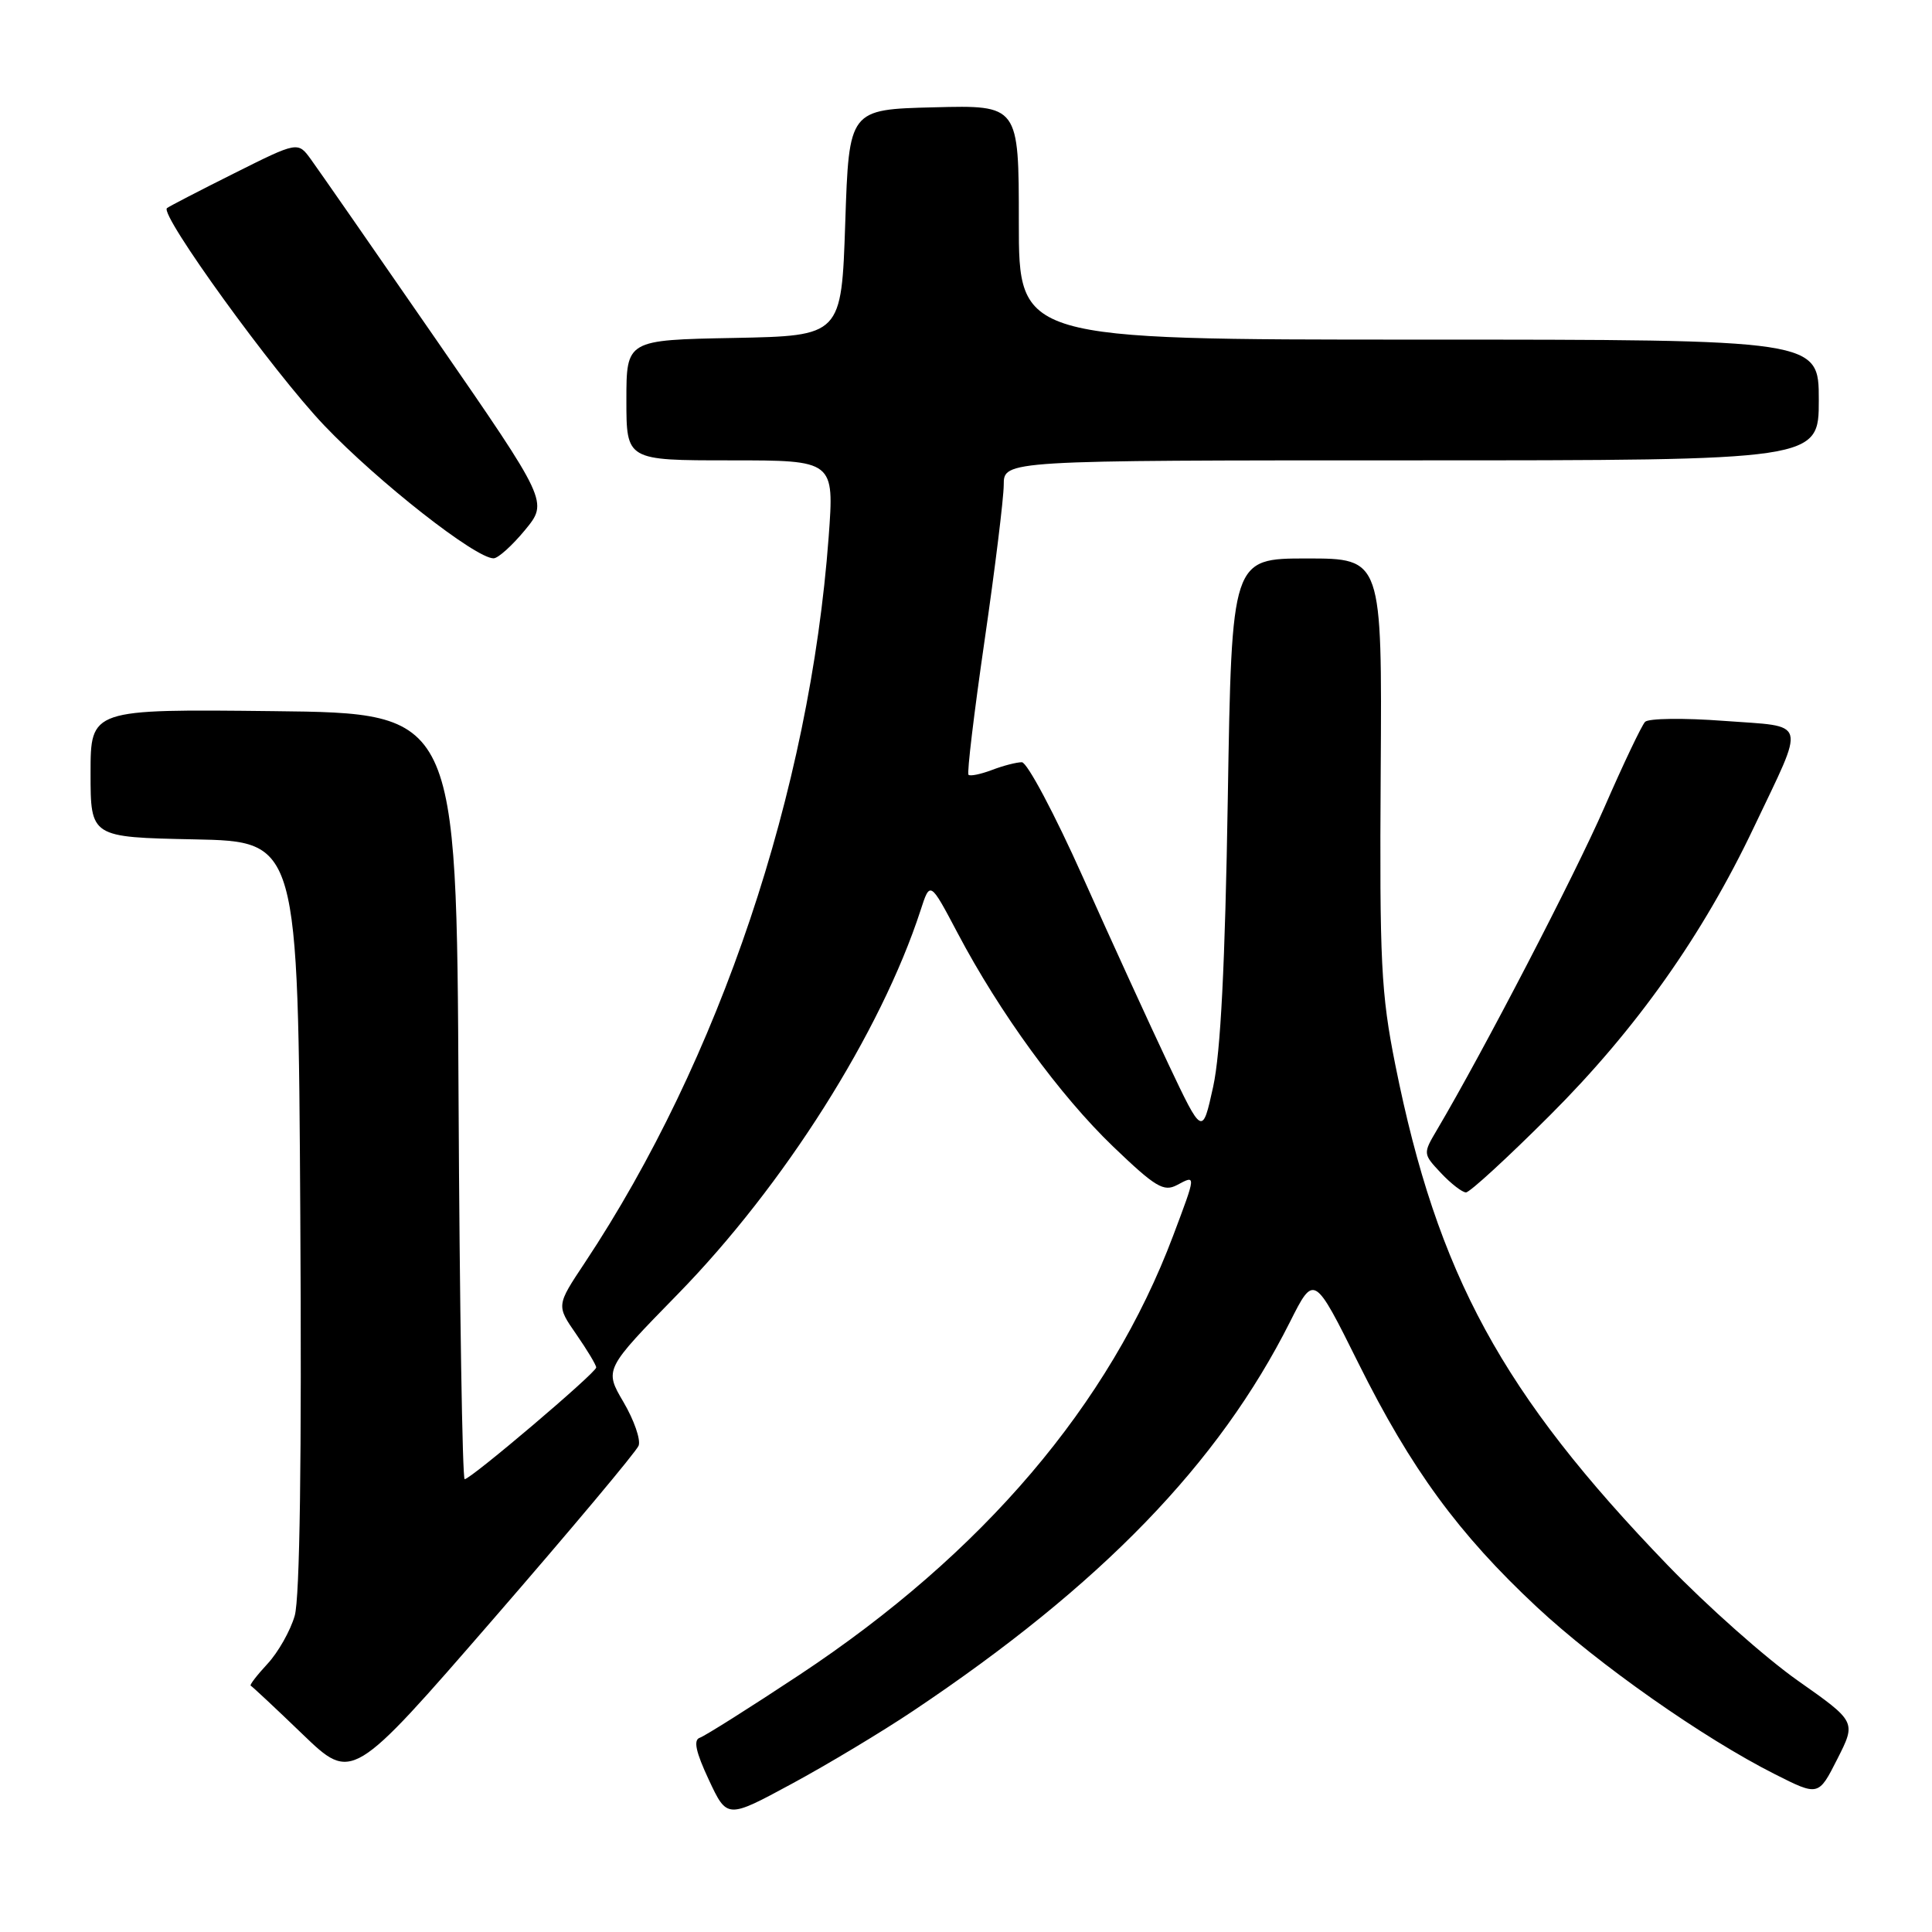<?xml version="1.0" encoding="UTF-8" standalone="no"?>
<!DOCTYPE svg PUBLIC "-//W3C//DTD SVG 1.1//EN" "http://www.w3.org/Graphics/SVG/1.1/DTD/svg11.dtd" >
<svg xmlns="http://www.w3.org/2000/svg" xmlns:xlink="http://www.w3.org/1999/xlink" version="1.1" viewBox="0 0 256 256">
 <g >
 <path fill="currentColor"
d=" M 121.00 226.70 C 145.90 210.04 161.48 193.95 170.93 175.16 C 174.12 168.82 174.12 168.82 180.01 180.66 C 186.98 194.66 193.27 203.26 203.63 212.93 C 211.75 220.51 225.67 230.29 235.16 235.08 C 240.96 238.01 240.96 238.01 243.46 233.07 C 245.96 228.14 245.96 228.14 238.23 222.70 C 233.98 219.71 226.21 212.82 220.96 207.38 C 199.02 184.64 190.46 168.92 184.89 141.12 C 182.99 131.62 182.79 127.52 182.95 102.25 C 183.13 74.00 183.13 74.00 173.17 74.00 C 163.21 74.00 163.21 74.00 162.69 105.75 C 162.33 127.87 161.74 139.47 160.75 144.00 C 159.32 150.50 159.32 150.50 154.82 141.00 C 152.35 135.78 147.25 124.64 143.50 116.25 C 139.75 107.86 136.10 101.00 135.40 101.00 C 134.70 101.00 132.91 101.46 131.43 102.03 C 129.94 102.59 128.55 102.88 128.33 102.66 C 128.11 102.45 129.07 94.45 130.46 84.88 C 131.85 75.32 132.99 66.04 133.00 64.25 C 133.00 61.00 133.00 61.00 187.00 61.00 C 241.00 61.00 241.00 61.00 241.00 53.00 C 241.00 45.00 241.00 45.00 188.00 45.00 C 135.00 45.00 135.00 45.00 135.00 29.47 C 135.00 13.93 135.00 13.93 123.75 14.22 C 112.50 14.50 112.50 14.50 112.00 29.50 C 111.50 44.50 111.50 44.50 97.25 44.78 C 83.00 45.05 83.00 45.05 83.00 53.03 C 83.00 61.00 83.00 61.00 96.78 61.00 C 110.55 61.00 110.55 61.00 109.80 71.18 C 107.30 104.84 95.34 140.43 77.47 167.35 C 73.72 172.99 73.72 172.99 76.36 176.80 C 77.81 178.89 79.00 180.87 79.00 181.20 C 79.00 181.89 62.38 196.00 61.57 196.00 C 61.27 196.00 60.90 173.16 60.76 145.25 C 60.50 94.50 60.50 94.50 36.25 94.23 C 12.00 93.96 12.00 93.96 12.00 102.45 C 12.00 110.94 12.00 110.94 25.75 111.22 C 39.50 111.50 39.50 111.50 39.79 161.00 C 39.99 193.17 39.73 211.76 39.05 214.10 C 38.48 216.08 36.86 218.94 35.45 220.46 C 34.04 221.98 33.04 223.28 33.22 223.36 C 33.40 223.44 36.50 226.33 40.10 229.80 C 46.65 236.10 46.65 236.10 65.36 214.54 C 75.65 202.68 84.32 192.34 84.62 191.56 C 84.92 190.77 84.02 188.18 82.62 185.79 C 80.07 181.45 80.07 181.45 89.82 171.47 C 103.88 157.08 116.71 136.80 121.98 120.62 C 123.24 116.73 123.24 116.73 126.88 123.62 C 132.46 134.20 140.43 145.14 147.51 151.94 C 153.11 157.31 154.20 157.96 155.97 157.02 C 158.51 155.66 158.52 155.58 155.45 163.73 C 147.03 186.11 130.24 205.84 105.91 221.94 C 99.34 226.29 93.40 230.03 92.73 230.26 C 91.85 230.55 92.19 232.13 93.92 235.83 C 96.34 241.00 96.34 241.00 104.92 236.36 C 109.64 233.81 116.88 229.46 121.00 226.70 Z  M 205.41 147.75 C 216.80 136.37 225.59 123.95 232.38 109.66 C 239.30 95.10 239.65 96.36 228.43 95.52 C 223.13 95.12 218.43 95.18 217.98 95.65 C 217.53 96.12 215.10 101.22 212.58 107.00 C 208.65 116.00 196.54 139.33 190.42 149.69 C 188.54 152.87 188.54 152.88 190.94 155.44 C 192.27 156.85 193.76 158.00 194.25 158.00 C 194.75 158.00 199.77 153.39 205.41 147.75 Z  M 69.57 70.23 C 72.64 66.50 72.64 66.50 57.79 45.00 C 49.62 33.17 42.15 22.43 41.20 21.12 C 39.47 18.74 39.47 18.74 30.98 22.99 C 26.32 25.32 22.33 27.39 22.12 27.58 C 21.15 28.47 36.23 49.31 42.95 56.36 C 50.11 63.87 63.05 74.02 65.41 73.98 C 66.01 73.97 67.88 72.28 69.57 70.23 Z "/>
</g>
</svg>